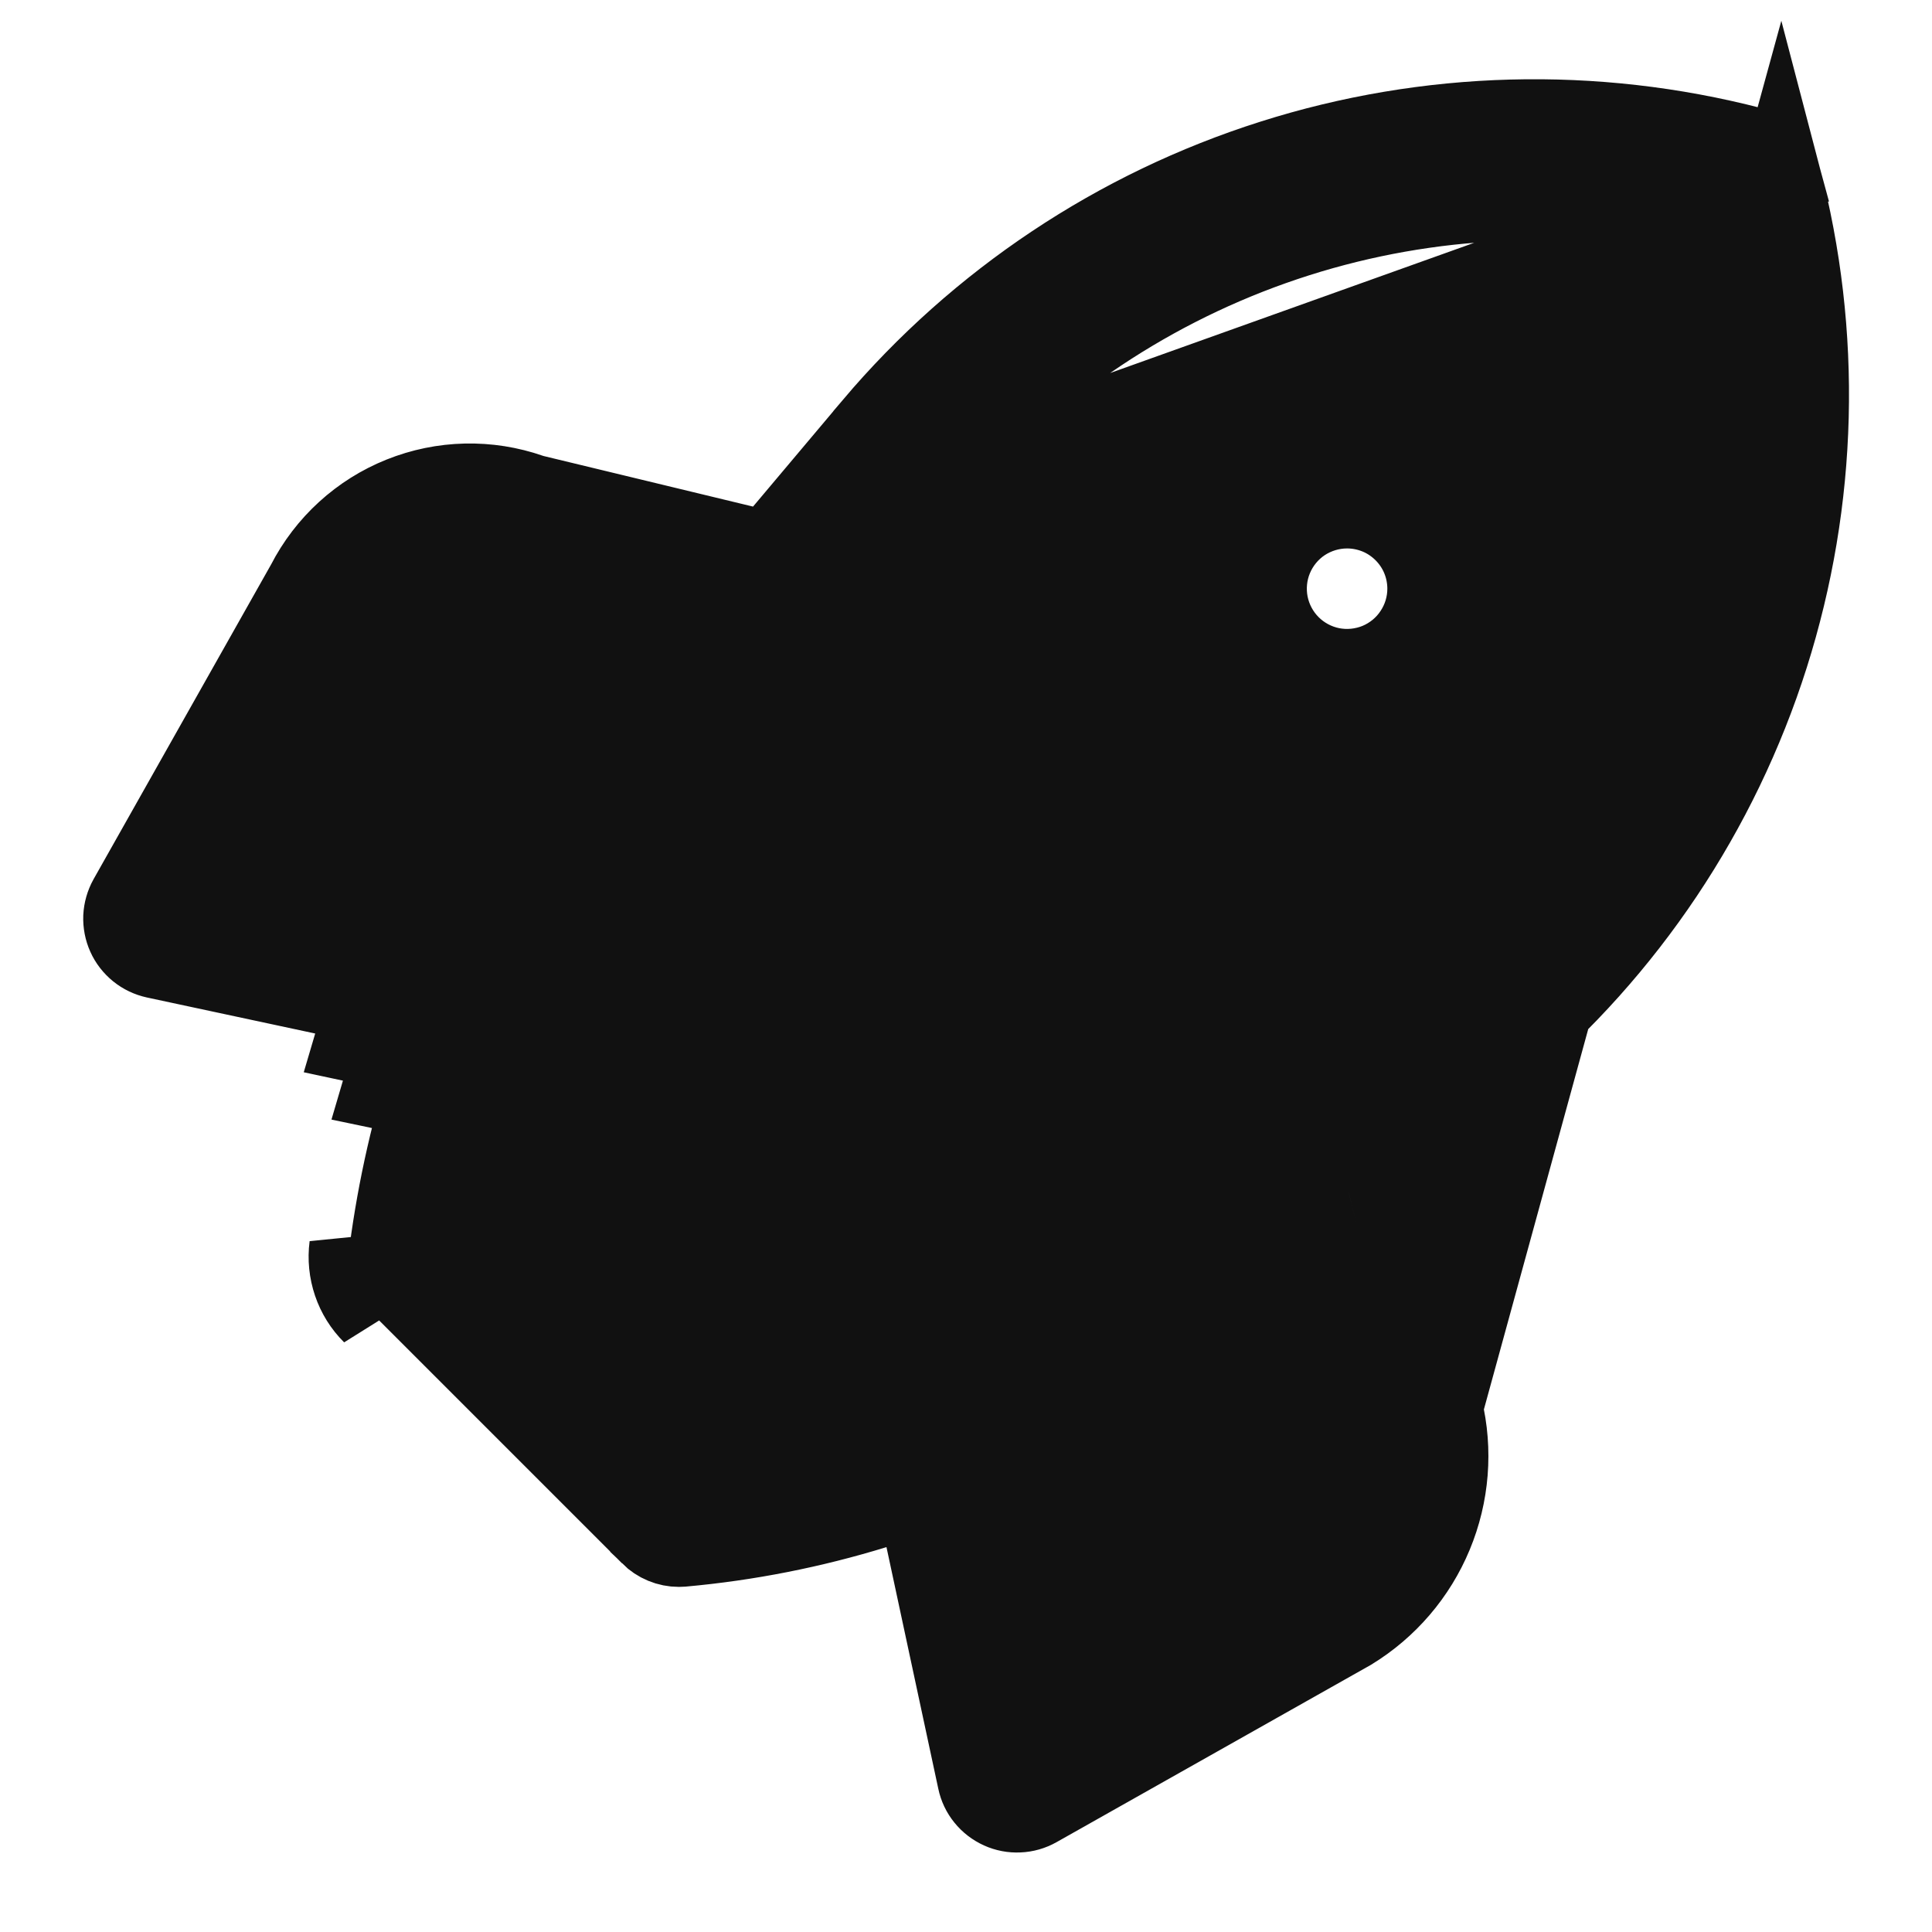 <svg width="24" height="24" viewBox="0 0 24 24" fill="none" xmlns="http://www.w3.org/2000/svg">
<path d="M4.897 13.049L4.406 12.944C4.411 12.927 4.417 12.91 4.422 12.893L4.897 13.049ZM4.897 13.049C4.845 13.208 4.796 13.368 4.749 13.529L4.792 13.538L4.897 13.049ZM9.538 6.851L9.237 6.779L6.632 6.15L6.608 6.144L6.585 6.136C6.066 5.955 5.499 5.968 4.988 6.173C4.478 6.377 4.059 6.76 3.808 7.249L3.803 7.258L3.798 7.267L1.598 11.167L1.598 11.167C1.56 11.236 1.538 11.312 1.534 11.39C1.531 11.469 1.546 11.547 1.578 11.618C1.61 11.69 1.659 11.752 1.72 11.802C1.781 11.851 1.852 11.885 1.929 11.902L1.929 11.902L5.002 12.56L5.546 12.677L5.372 13.205C5.122 13.968 4.943 14.752 4.838 15.548C4.828 15.624 4.836 15.701 4.86 15.774C4.885 15.846 4.926 15.912 4.98 15.966L4.98 15.966L8.08 19.066L8.08 19.067C8.127 19.113 8.182 19.15 8.243 19.175C8.303 19.2 8.368 19.213 8.434 19.213C8.445 19.213 8.459 19.212 8.478 19.211C9.288 19.138 10.088 18.98 10.865 18.741L11.387 18.581L11.501 19.114L12.145 22.117C12.161 22.194 12.195 22.266 12.245 22.327C12.294 22.388 12.357 22.436 12.429 22.469C12.5 22.501 12.578 22.516 12.656 22.512C12.735 22.509 12.811 22.487 12.88 22.448L16.777 20.25C17.233 19.971 17.59 19.555 17.795 19.061C18.001 18.566 18.045 18.017 17.919 17.495L9.538 6.851ZM9.538 6.851L9.737 6.615M9.538 6.851L9.737 6.615M9.737 6.615L10.851 5.292C10.851 5.292 10.851 5.291 10.851 5.291C12.16 3.745 13.878 2.6 15.808 1.988C17.738 1.375 19.802 1.321 21.762 1.829C21.847 1.852 21.925 1.897 21.988 1.959C22.05 2.022 22.095 2.1 22.118 2.186L9.737 6.615ZM4.342 15.483C4.322 15.635 4.338 15.79 4.387 15.935C4.436 16.08 4.518 16.212 4.627 16.32L4.342 15.483ZM17.251 14.736L17.919 17.494L22.118 2.186C22.633 4.146 22.58 6.213 21.967 8.144C21.353 10.076 20.204 11.794 18.652 13.098L18.644 13.105L18.635 13.113L17.398 14.25L17.181 14.45L17.251 14.736ZM3.137 10.474L2.803 11.066L3.468 11.209L5.572 11.659L5.946 11.74L6.121 11.399C6.544 10.577 7.057 9.804 7.649 9.094C7.649 9.093 7.649 9.093 7.65 9.093L8.298 8.323L8.819 7.705L8.034 7.515L6.355 7.108C6.058 6.989 5.727 6.981 5.423 7.088C5.107 7.199 4.845 7.425 4.689 7.722L3.137 10.474ZM16.288 19.377L16.309 19.366L16.328 19.353C16.586 19.174 16.783 18.92 16.893 18.626C17.002 18.333 17.02 18.013 16.943 17.71L16.54 16.048L16.34 15.223L15.716 15.797L14.977 16.477C14.278 17.088 13.505 17.607 12.674 18.021L12.327 18.195L12.408 18.574L12.838 20.578L12.98 21.243L13.572 20.909L16.288 19.377ZM14.299 15.741L14.305 15.736L14.311 15.731L17.987 12.353C19.316 11.24 20.324 9.792 20.905 8.159C21.488 6.522 21.621 4.758 21.29 3.052L21.226 2.719L20.893 2.656C19.193 2.334 17.437 2.468 15.806 3.046C14.175 3.624 12.726 4.624 11.608 5.945L11.607 5.946L10.173 7.649L10.162 7.661L10.153 7.674C10.142 7.69 10.129 7.704 10.116 7.719L10.105 7.73L10.094 7.742L8.416 9.735L8.415 9.736C7.109 11.295 6.242 13.174 5.905 15.18L5.862 15.434L6.044 15.616L8.448 18.021L8.622 18.194L8.864 18.163C10.875 17.91 12.766 17.067 14.299 15.741ZM16.734 6.313C16.865 6.313 16.995 6.339 17.117 6.389C17.238 6.439 17.348 6.513 17.441 6.606C17.534 6.699 17.608 6.809 17.658 6.93C17.708 7.051 17.734 7.182 17.734 7.313V7.313C17.734 7.511 17.675 7.704 17.565 7.868C17.456 8.033 17.299 8.161 17.117 8.237C16.934 8.312 16.733 8.332 16.539 8.294C16.345 8.255 16.167 8.16 16.027 8.02C15.887 7.88 15.792 7.702 15.753 7.508C15.715 7.314 15.734 7.113 15.81 6.93C15.886 6.747 16.014 6.591 16.178 6.481C16.343 6.372 16.536 6.313 16.734 6.313V6.313Z" fill="#111111" stroke="#111111"/>
</svg>
